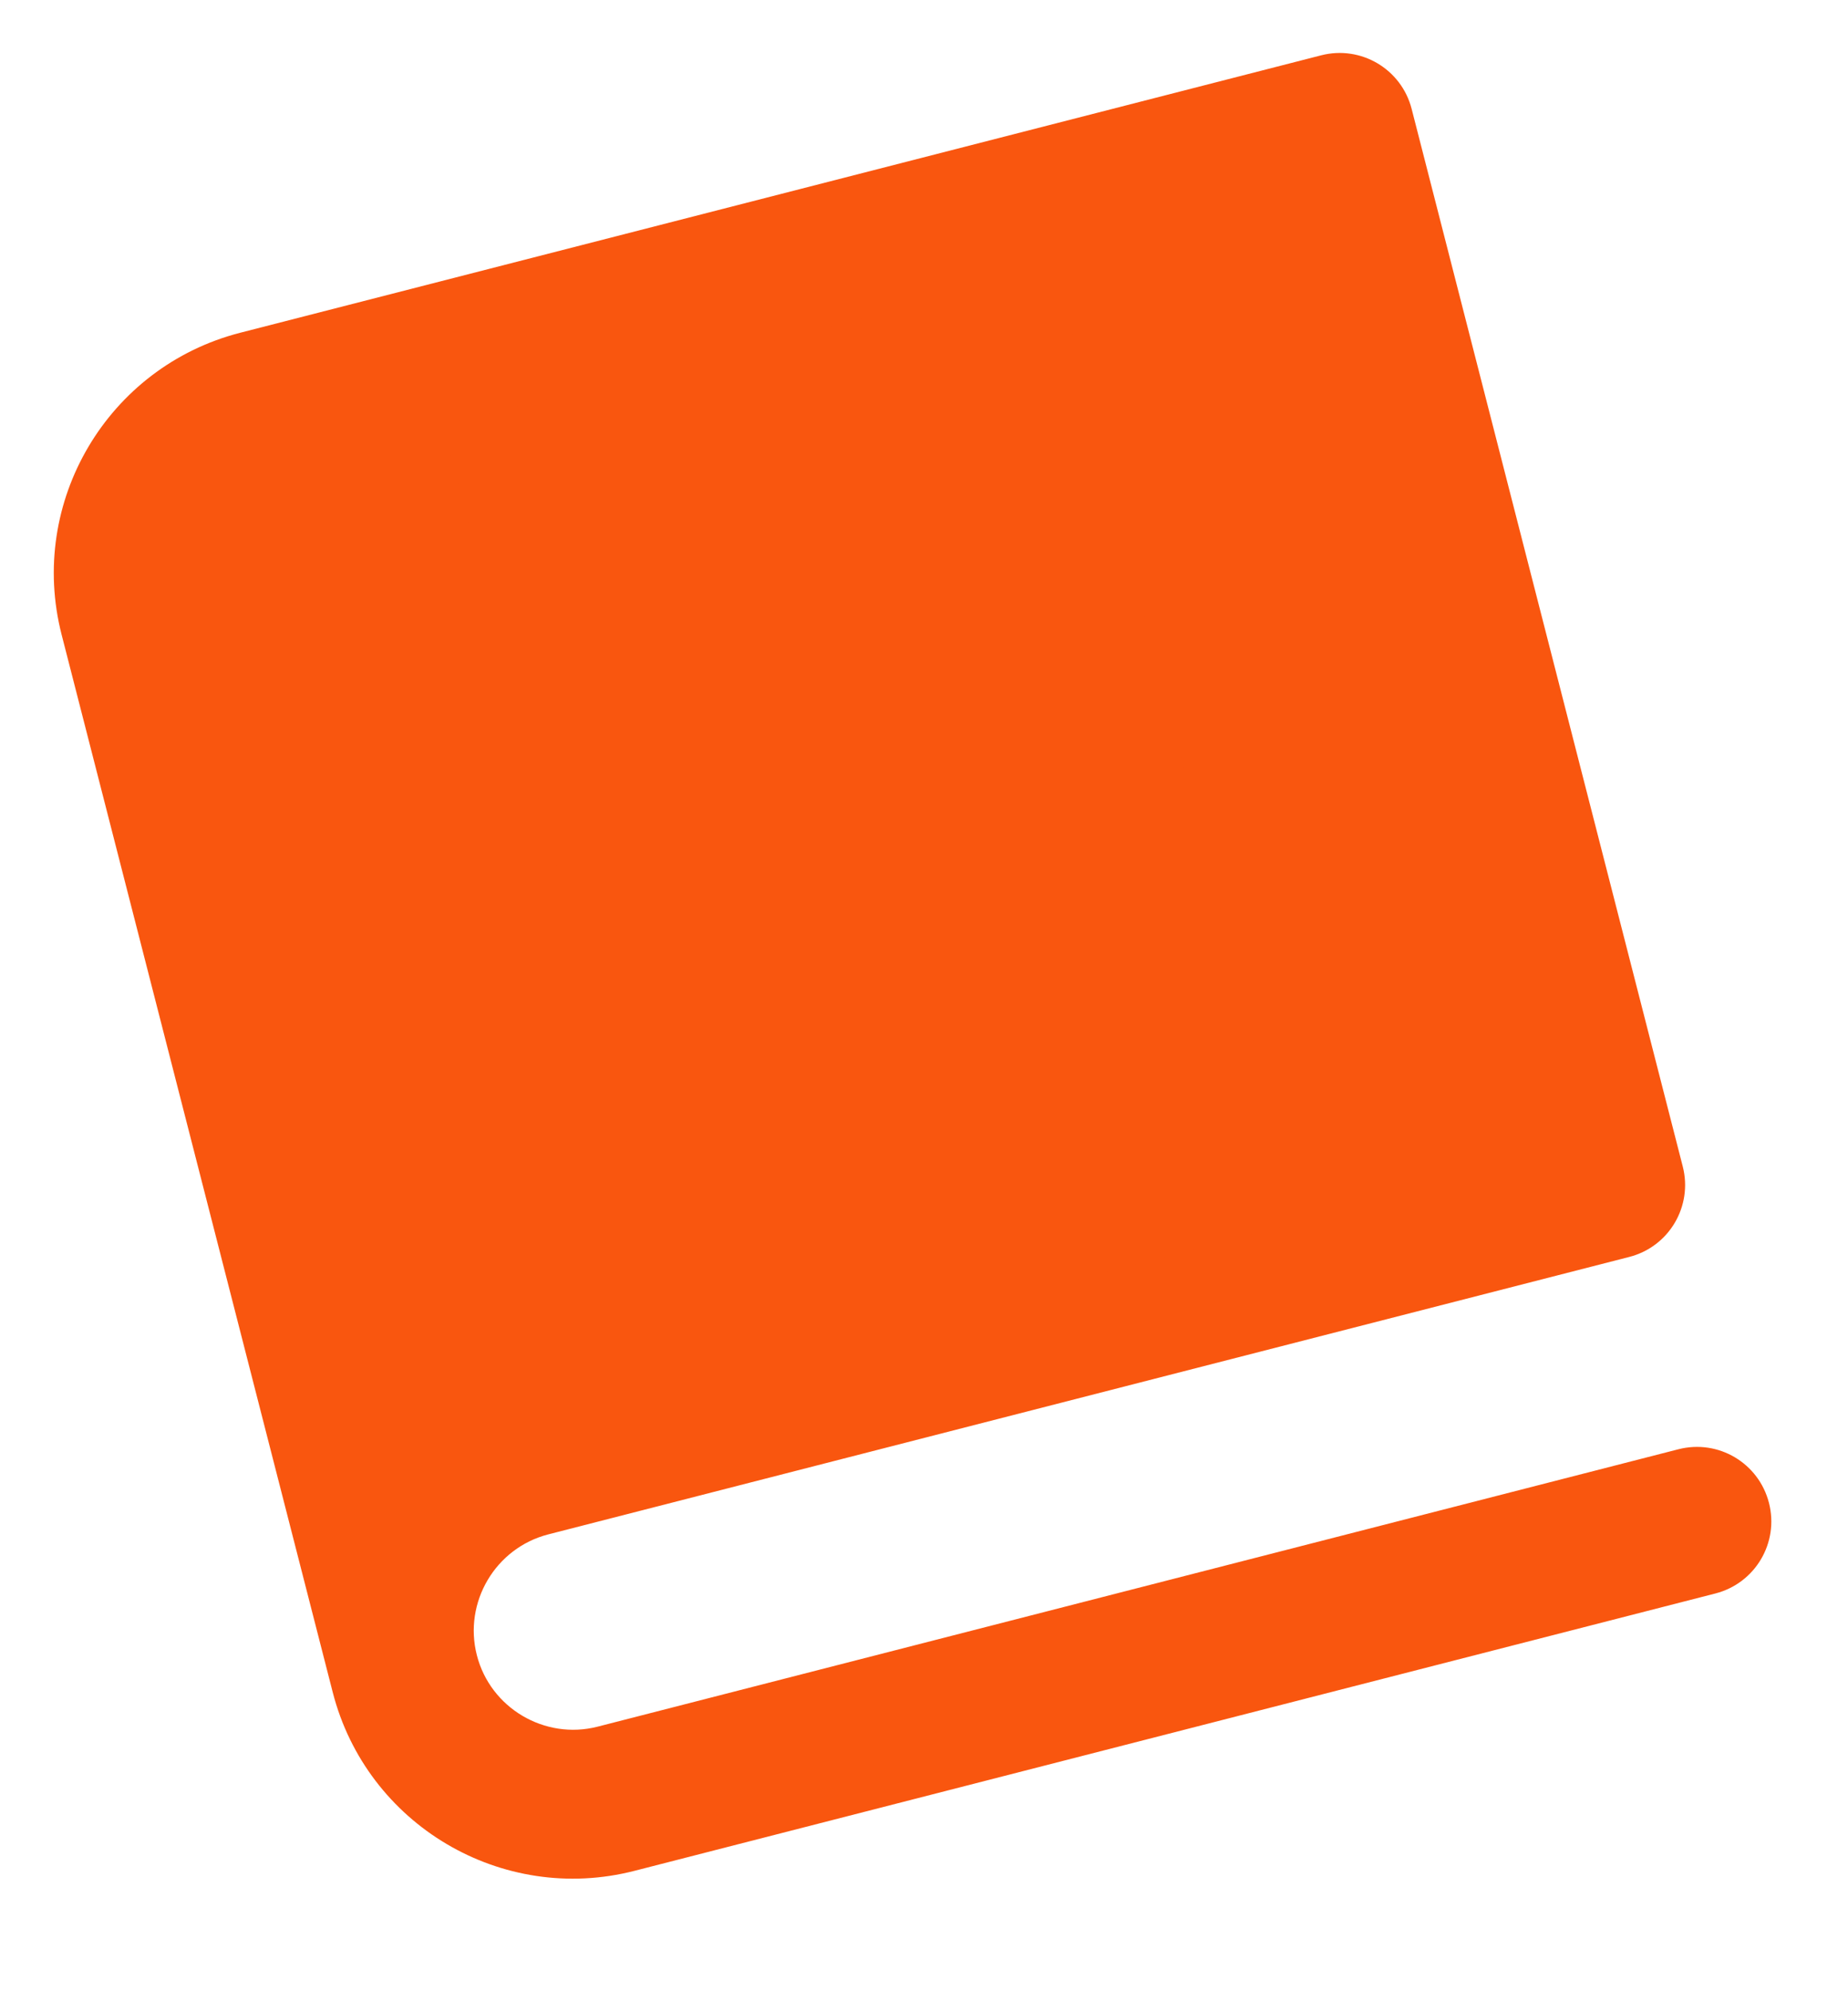 <svg width="26" height="28" viewBox="0 0 26 28" fill="none" xmlns="http://www.w3.org/2000/svg">
<path d="M7.714 21.576L22.921 17.675C23.482 17.532 23.819 16.963 23.675 16.402L19.861 1.532C19.717 0.971 19.148 0.634 18.587 0.778L3.38 4.679C1.514 5.158 0.388 7.06 0.867 8.925L4.681 23.795C5.159 25.66 7.062 26.786 8.927 26.307L24.134 22.407C24.695 22.263 25.032 21.694 24.888 21.133C24.744 20.572 24.175 20.235 23.614 20.379L8.407 24.28C7.664 24.47 6.899 24.018 6.709 23.275C6.518 22.531 6.97 21.767 7.714 21.576ZM13.995 16.407C13.854 16.644 13.618 16.82 13.354 16.888C13.091 16.955 12.799 16.915 12.562 16.774C12.324 16.633 12.15 16.404 12.081 16.134C12.013 15.87 12.053 15.579 12.194 15.341C12.476 14.866 13.151 14.692 13.627 14.974C13.865 15.114 14.04 15.35 14.108 15.614C14.178 15.884 14.135 16.169 13.995 16.407ZM8.809 7.284C9.351 6.533 10.201 6.056 11.133 5.982C12.419 5.883 13.684 6.632 14.216 7.806C14.77 9.04 14.491 10.48 13.51 11.402C13.273 11.628 13.186 12.018 13.286 12.41L13.328 12.572C13.472 13.133 13.135 13.702 12.574 13.846C12.013 13.99 11.444 13.653 11.3 13.092L11.259 12.93C10.967 11.795 11.28 10.627 12.076 9.882C12.332 9.644 12.537 9.181 12.306 8.671C12.136 8.29 11.711 8.038 11.302 8.071C10.969 8.092 10.692 8.249 10.512 8.504C10.333 8.759 10.271 9.078 10.347 9.375C10.491 9.936 10.154 10.505 9.593 10.649C9.032 10.793 8.463 10.456 8.319 9.895C8.089 8.996 8.269 8.042 8.809 7.284Z" fill="#F9560F"/>
<path d="M14.853 3.777L6.236 5.987L9.674 19.392L18.292 17.182L14.853 3.777Z" fill="#F9560F"/>
</svg>
